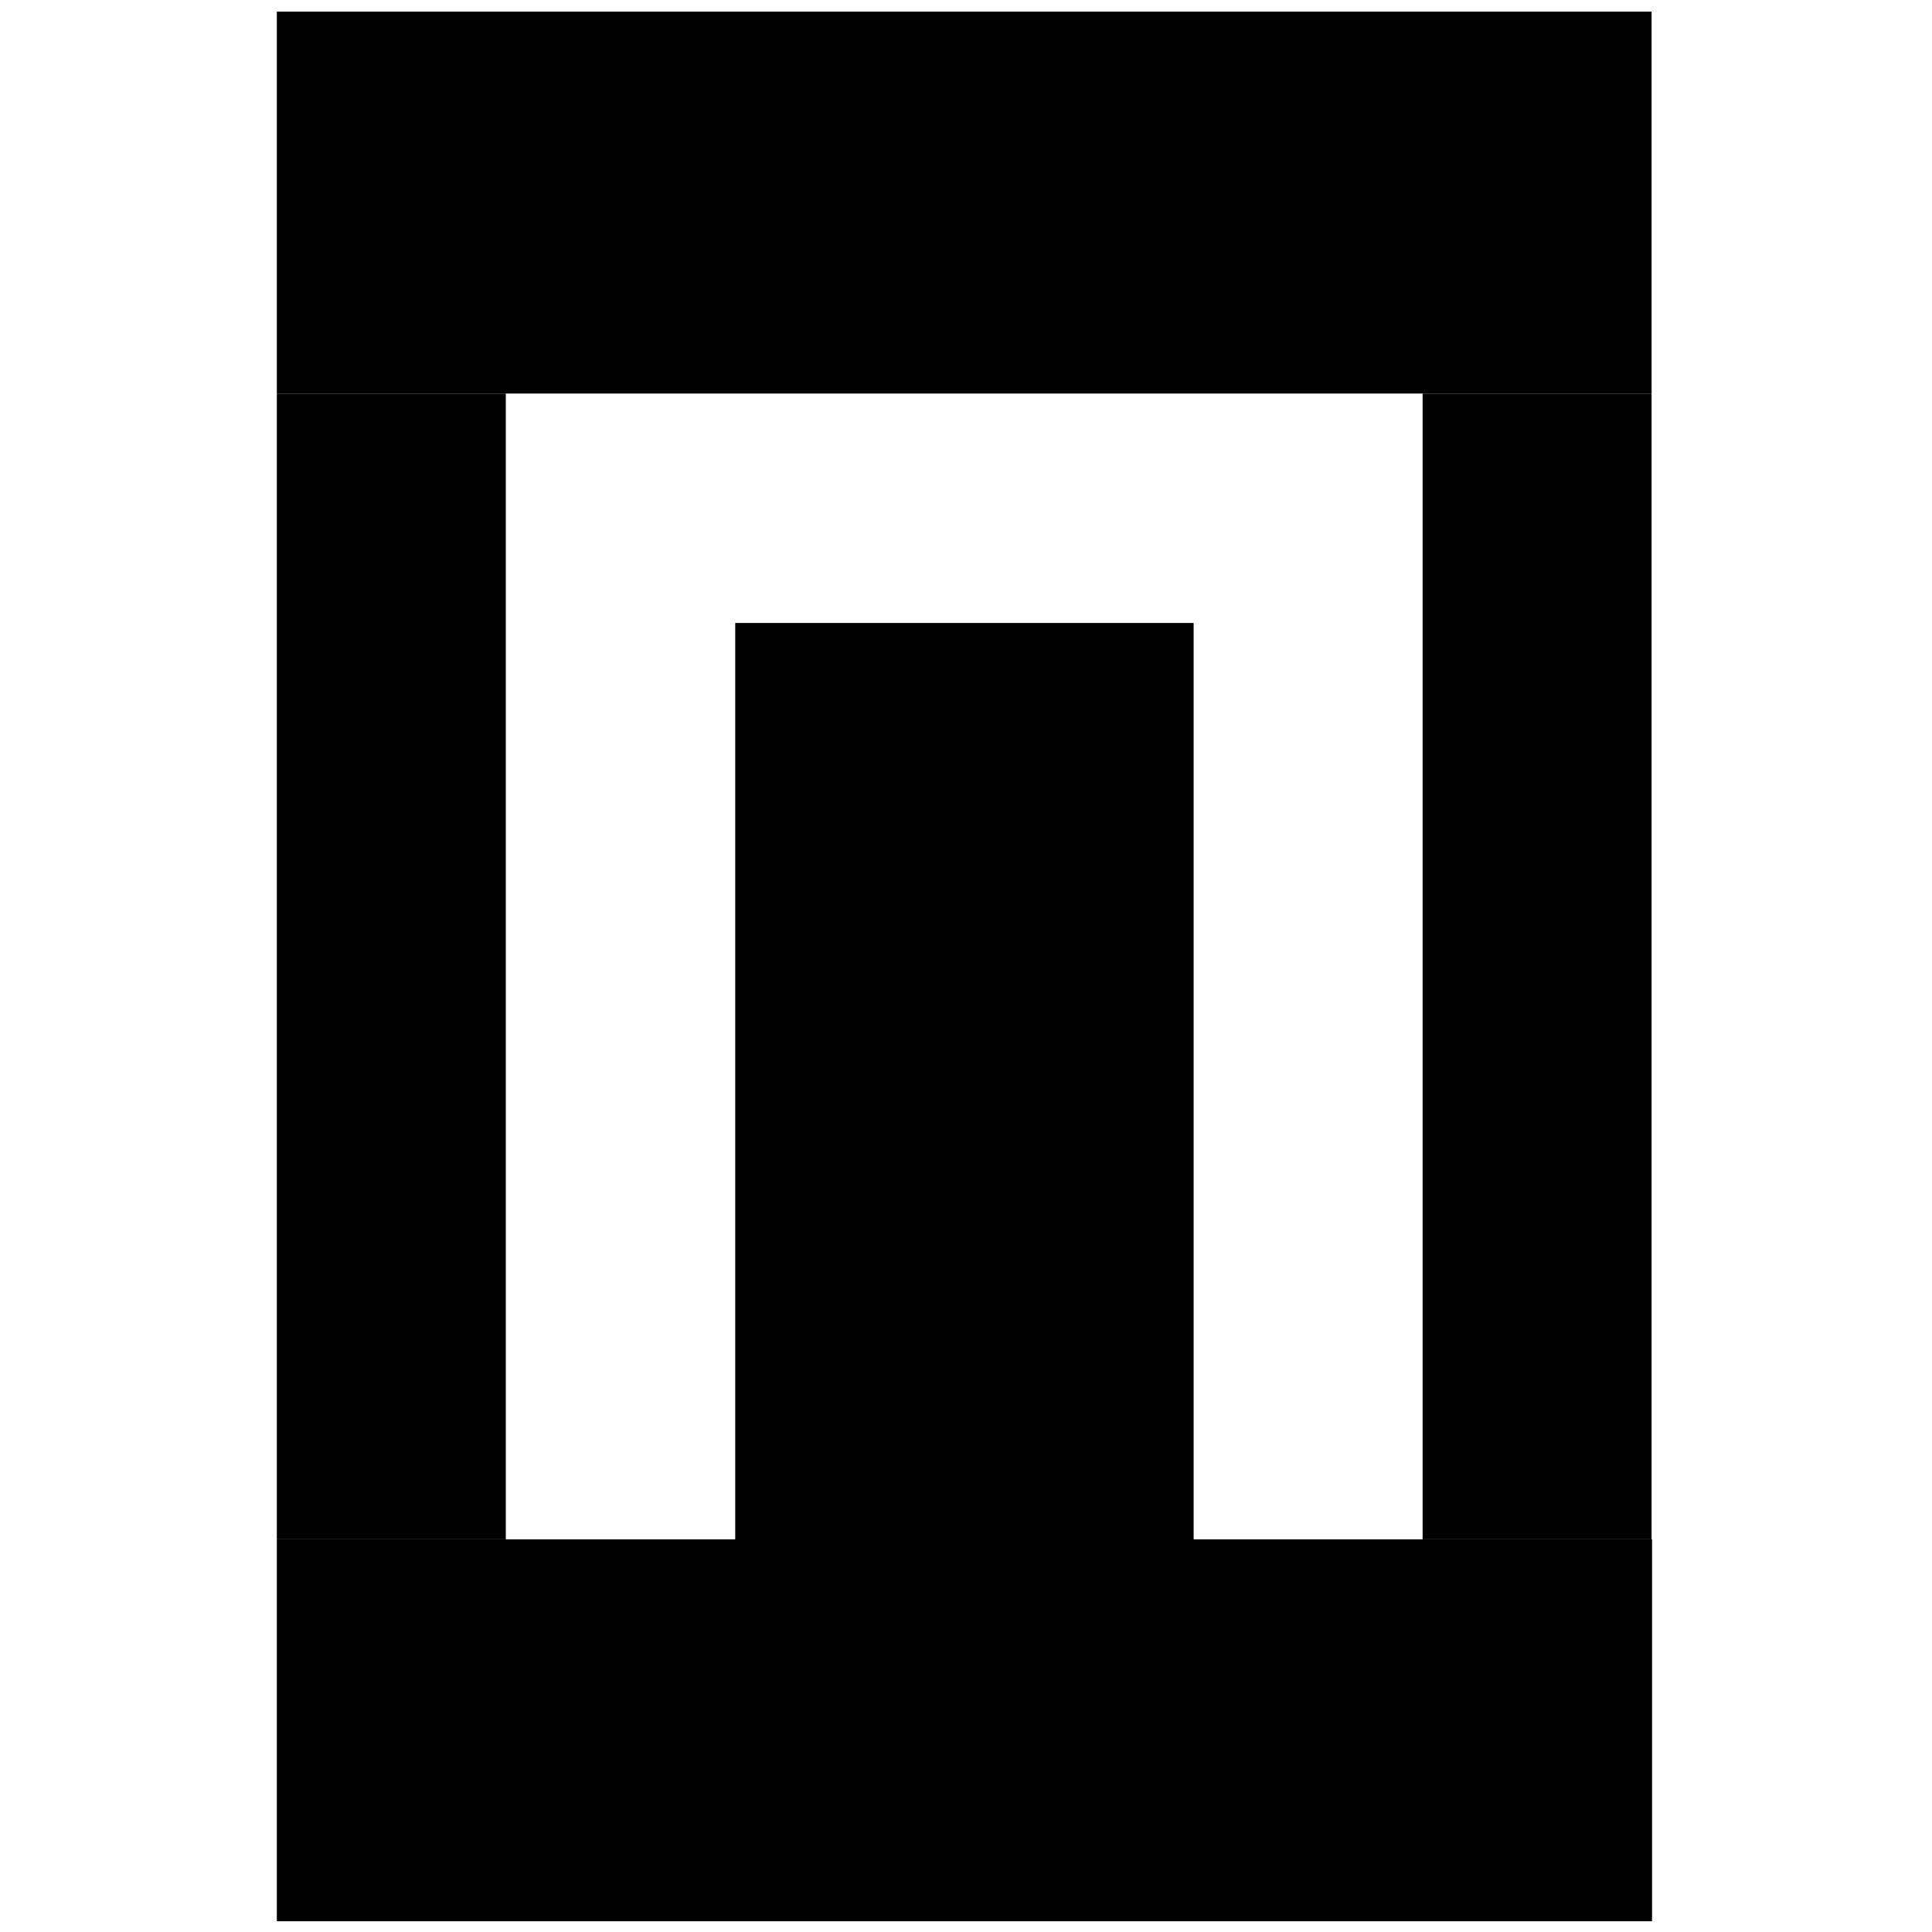<?xml version="1.0" encoding="utf-8"?>
<!-- Generator: Adobe Illustrator 21.1.0, SVG Export Plug-In . SVG Version: 6.00 Build 0)  -->
<svg version="1.1" id="Layer_1" xmlns="http://www.w3.org/2000/svg" xmlns:xlink="http://www.w3.org/1999/xlink" x="0px" y="0px"
	 viewBox="0 0 432 432" style="enable-background:new 0 0 432 432;" xml:space="preserve">
<polygon points="164.4,344.2 164.4,139.3 266.9,139.3 266.9,344.2 369.4,344.2 369.4,429.6 61.9,429.6 61.9,344.2 "/>
<rect x="61.9" y="2.6" width="307.4" height="85.4"/>
<rect x="61.9" y="88" width="51.2" height="256.2"/>
<rect x="318.1" y="88" width="51.2" height="256.2"/>
</svg>
